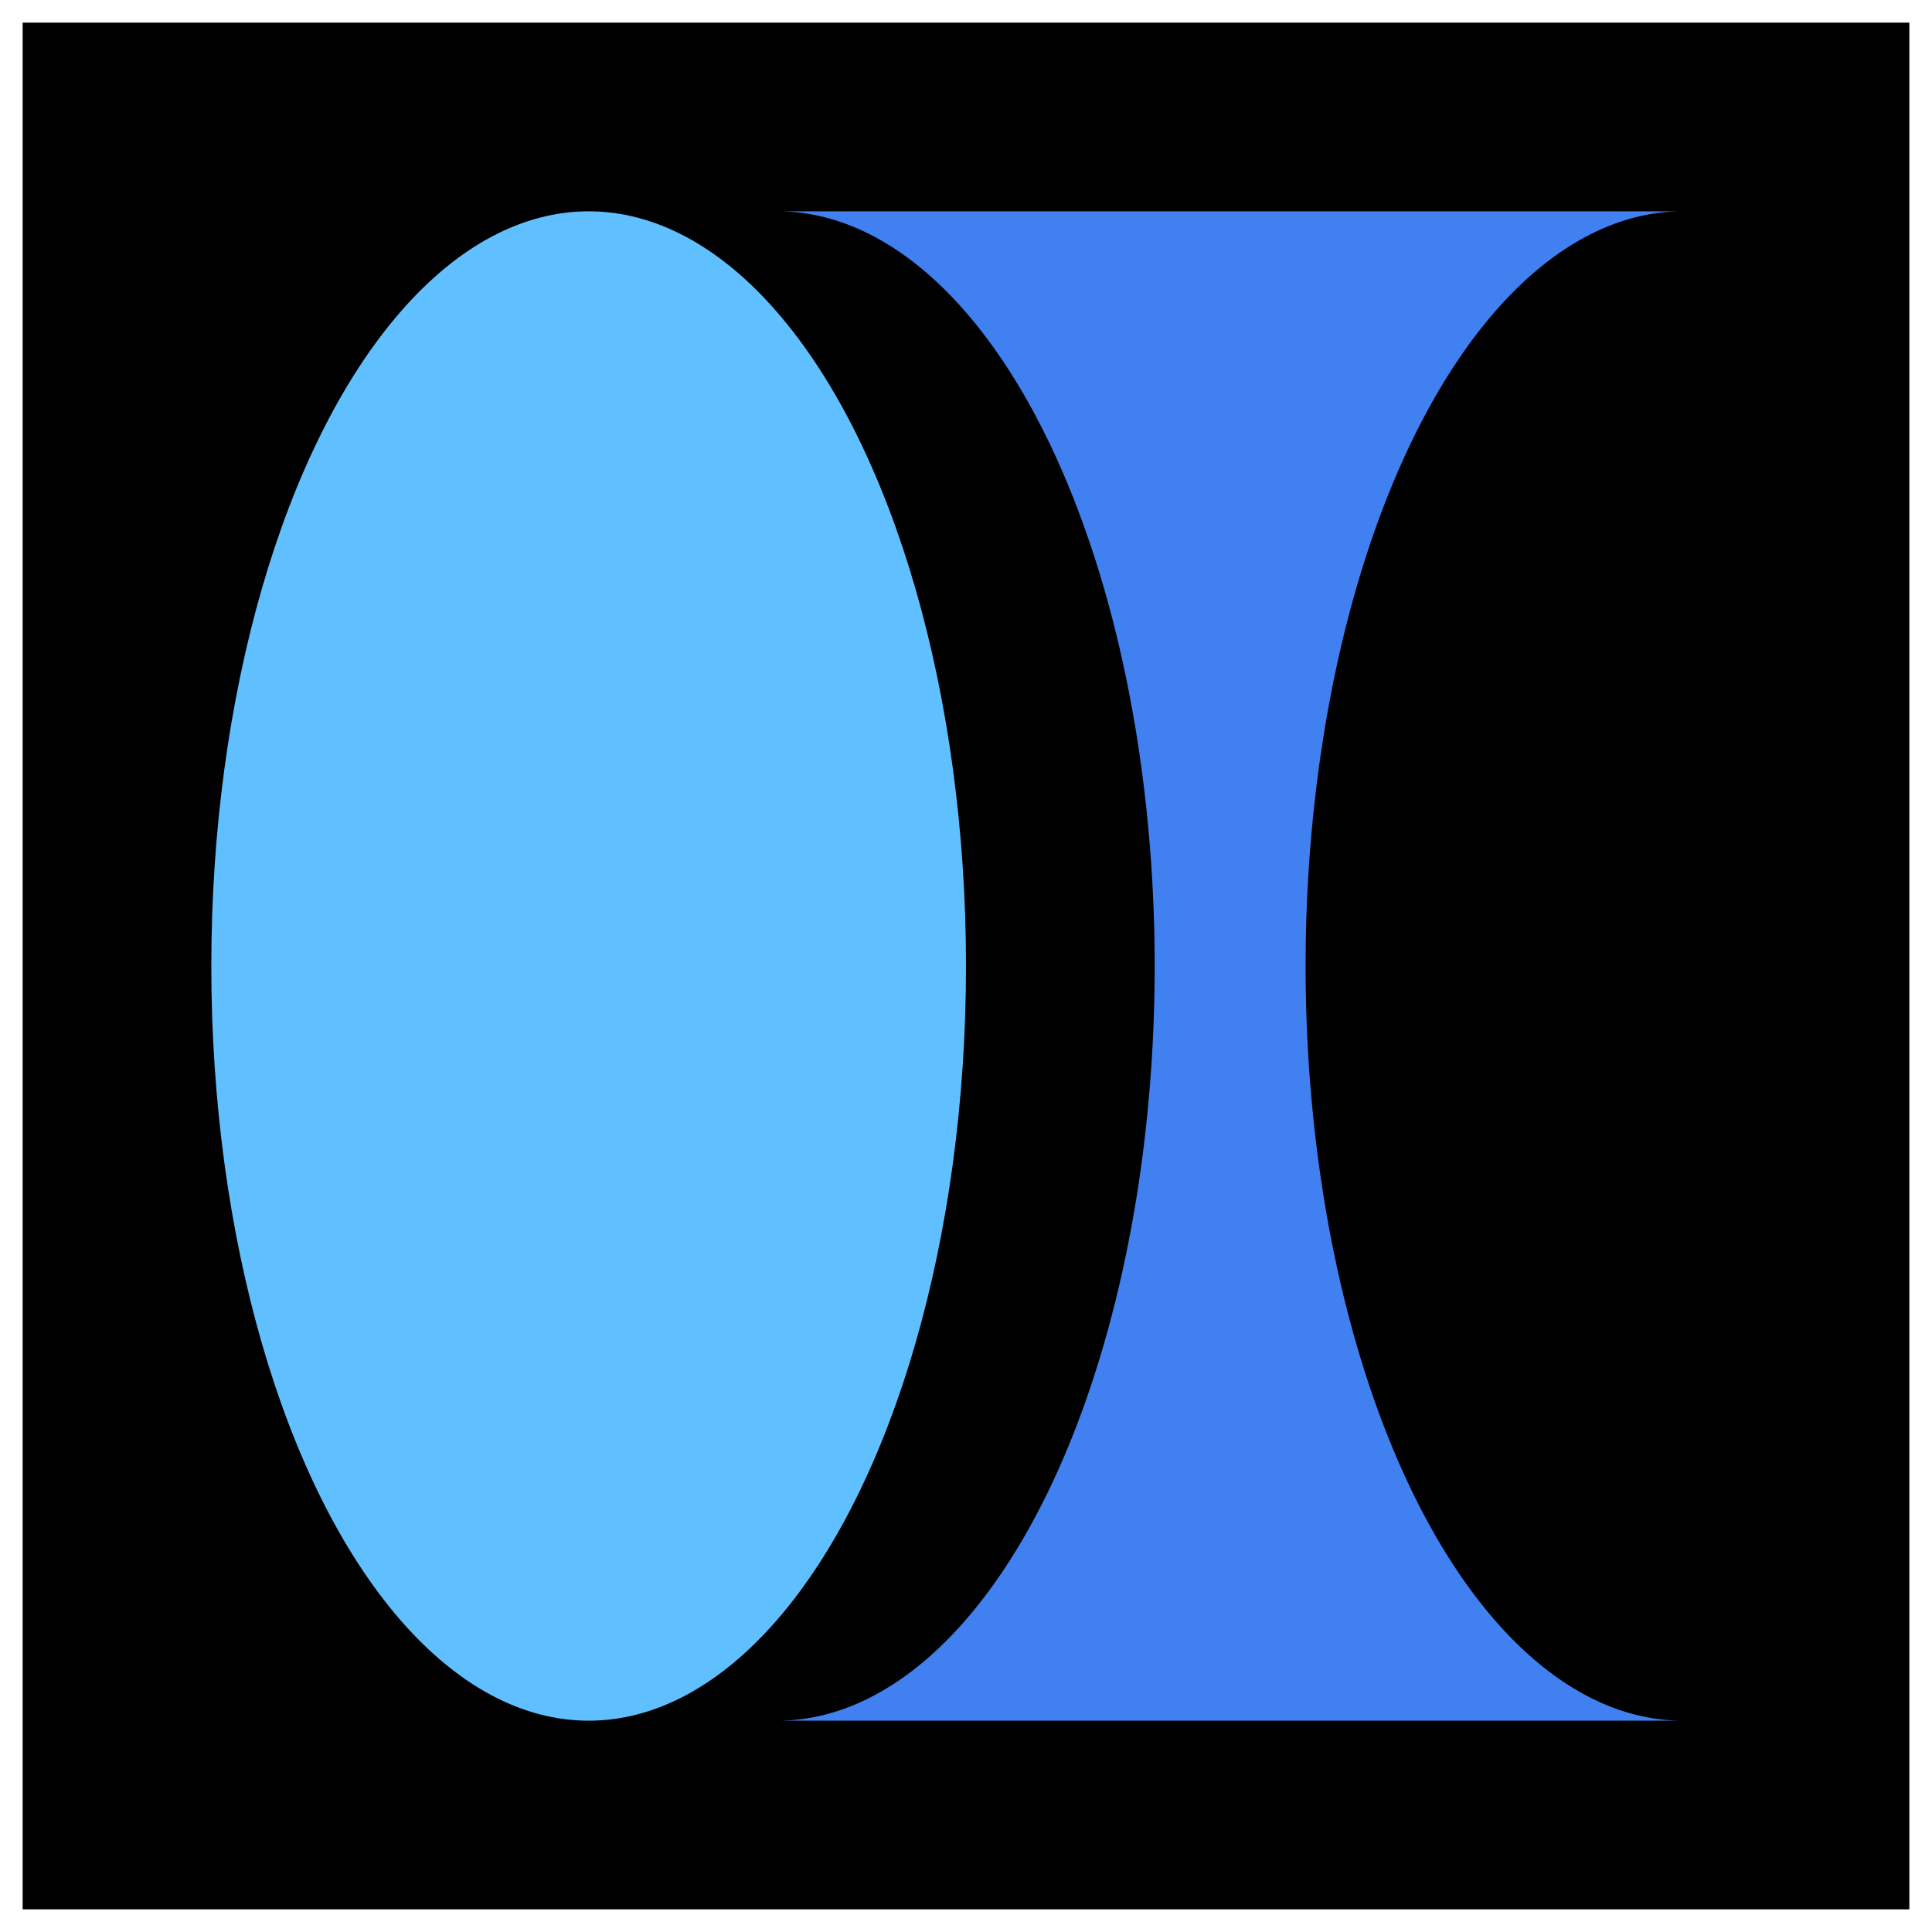 <?xml version="1.0" encoding="UTF-8" standalone="no"?>
<svg
	xmlns:svg="http://www.w3.org/2000/svg"
	xmlns="http://www.w3.org/2000/svg"
	version="1.1"
	viewBox="0 0 512 512"
	height="512"
	width="512">

	<g transform="translate(256,256)">
		<g transform="translate(-250 -250)">
			<rect width="500" height="500" />
		</g>

		<g transform="translate(-100 0)">
			 <ellipse cx="0" cy="0" rx="100" ry="200" fill="#60c0ff" />
		</g>

		<g transform="translate(30 0)">
			<path d="M -80 -200
					L 160 -200
					A 100 200 0 0 0 160 200
					L -80 200
					A 100 200 0 0 0 -80 -200 Z" fill="#4080f0" />
		</g>
	</g>
</svg>

